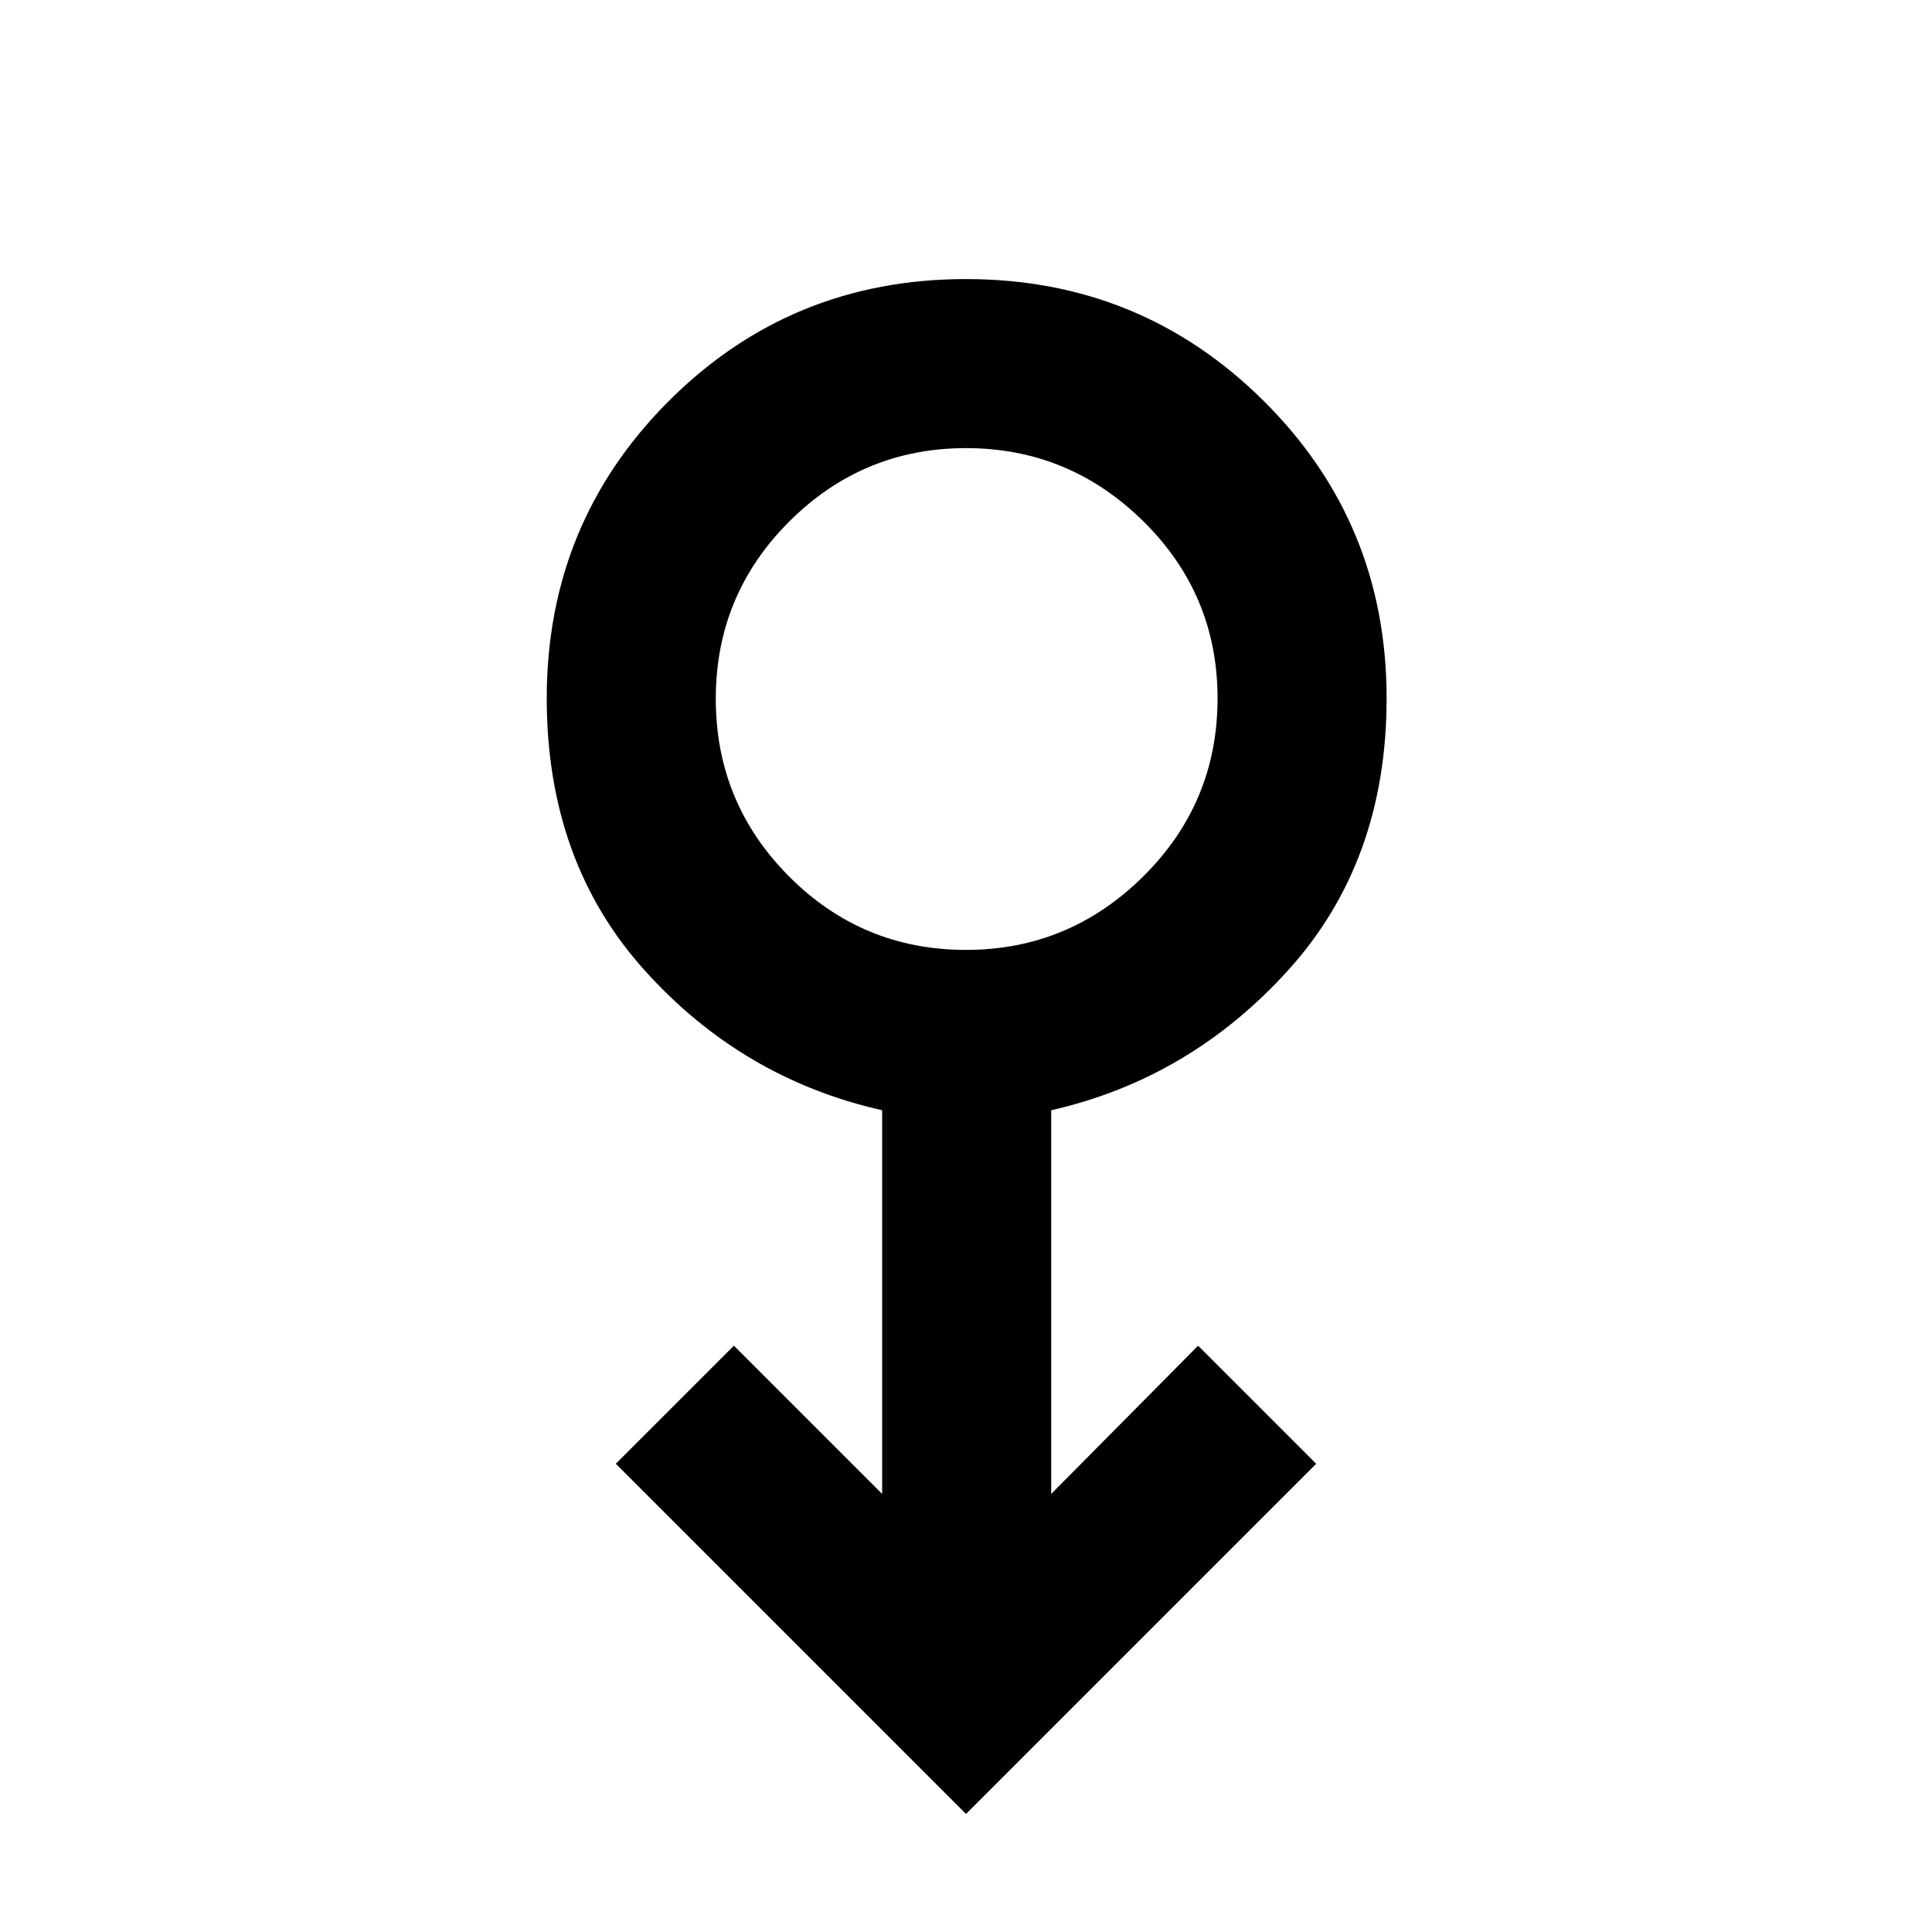 <svg xmlns="http://www.w3.org/2000/svg" height="40" viewBox="0 -960 960 960" width="40"><path d="m480-58.67-174-174 58.67-58.66 73.66 73.66v-190.66Q368.67-424 320.17-478t-48.5-135q0-87.06 60.62-147.7 60.62-60.63 147.67-60.63 87.04 0 148.04 60.63 61 60.64 61 147.7 0 81-48.83 135-48.84 54-117.84 69.67v190.66l73-73.66L654-232.67l-174 174ZM480-488q51.25 0 88.13-36.57Q605-561.14 605-613q0-51.58-36.87-87.96-36.88-36.37-88.13-36.37-51.25 0-87.79 36.44-36.54 36.44-36.54 88.13 0 51.68 36.37 88.22Q428.42-488 480-488Zm0-125Z"/></svg>